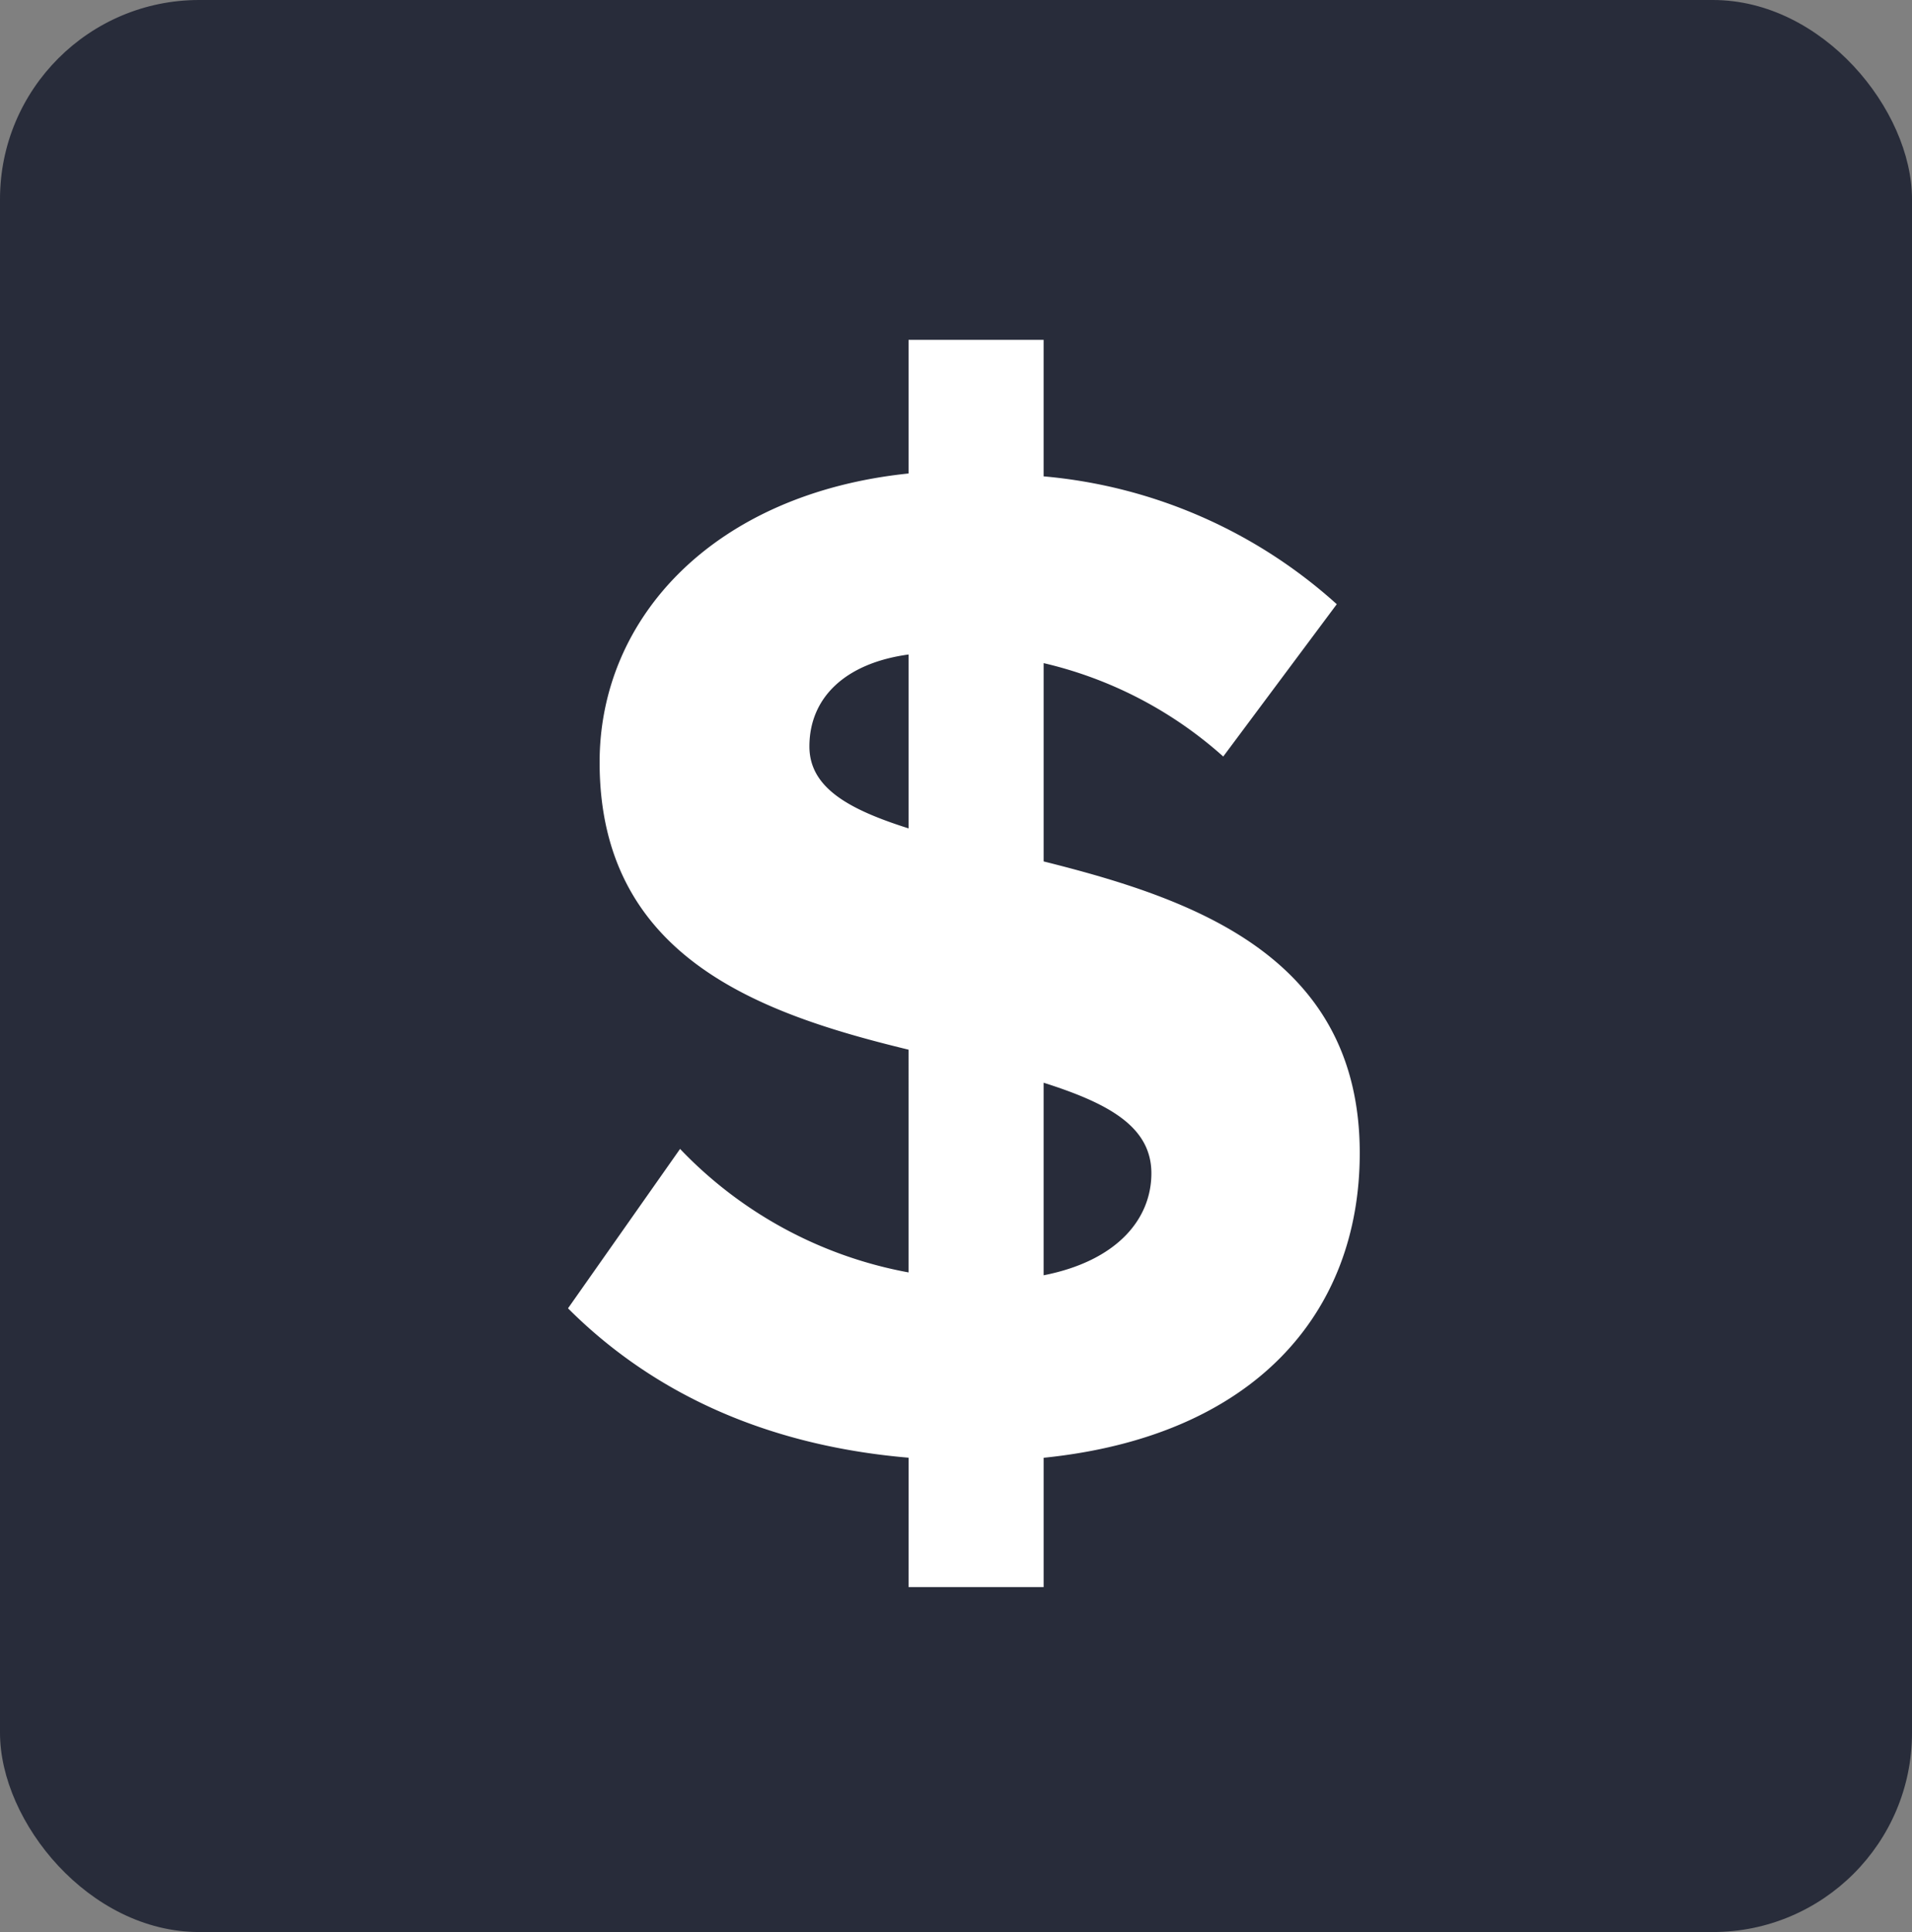 <svg xmlns="http://www.w3.org/2000/svg" width="96" height="97" viewBox="0 0 96 97">
  <rect x="0" y="0" width="96" height="97" fill="#808080" stroke="none"/>
  <g id="economics" transform="translate(0.453 2.481)">
    <rect id="logo_img" data-name="logo img" width="96" height="97" rx="10" transform="translate(-0.453 -2.481)" fill="#282c3a"/>
    <path id="Path_3235" data-name="Path 3235" d="M12.39,49.567h6.782V43.074c10.605-1.082,15.872-7.287,15.872-15.295,0-9.884-8.369-12.77-15.872-14.646V3.177A20.484,20.484,0,0,1,28.19,7.866l5.7-7.647A25.262,25.262,0,0,0,19.171-6.2v-6.854H12.39v6.71C2.65-5.336-3.122.868-3.122,8.155c0,9.812,8.08,12.626,15.511,14.429V33.767a21.121,21.121,0,0,1-11.471-6.2L-4.709,35.57c3.968,3.968,9.523,6.854,17.1,7.5ZM24.582,28.789c0,2.309-1.732,4.4-5.411,5.122V24.243C22.346,25.254,24.582,26.408,24.582,28.789ZM7.412,7.361c0-2.453,1.8-4.184,4.978-4.617v8.73C9.432,10.536,7.412,9.454,7.412,7.361Z" transform="translate(32.775 27.635)" fill="#fff"/>
  </g>
</svg>
